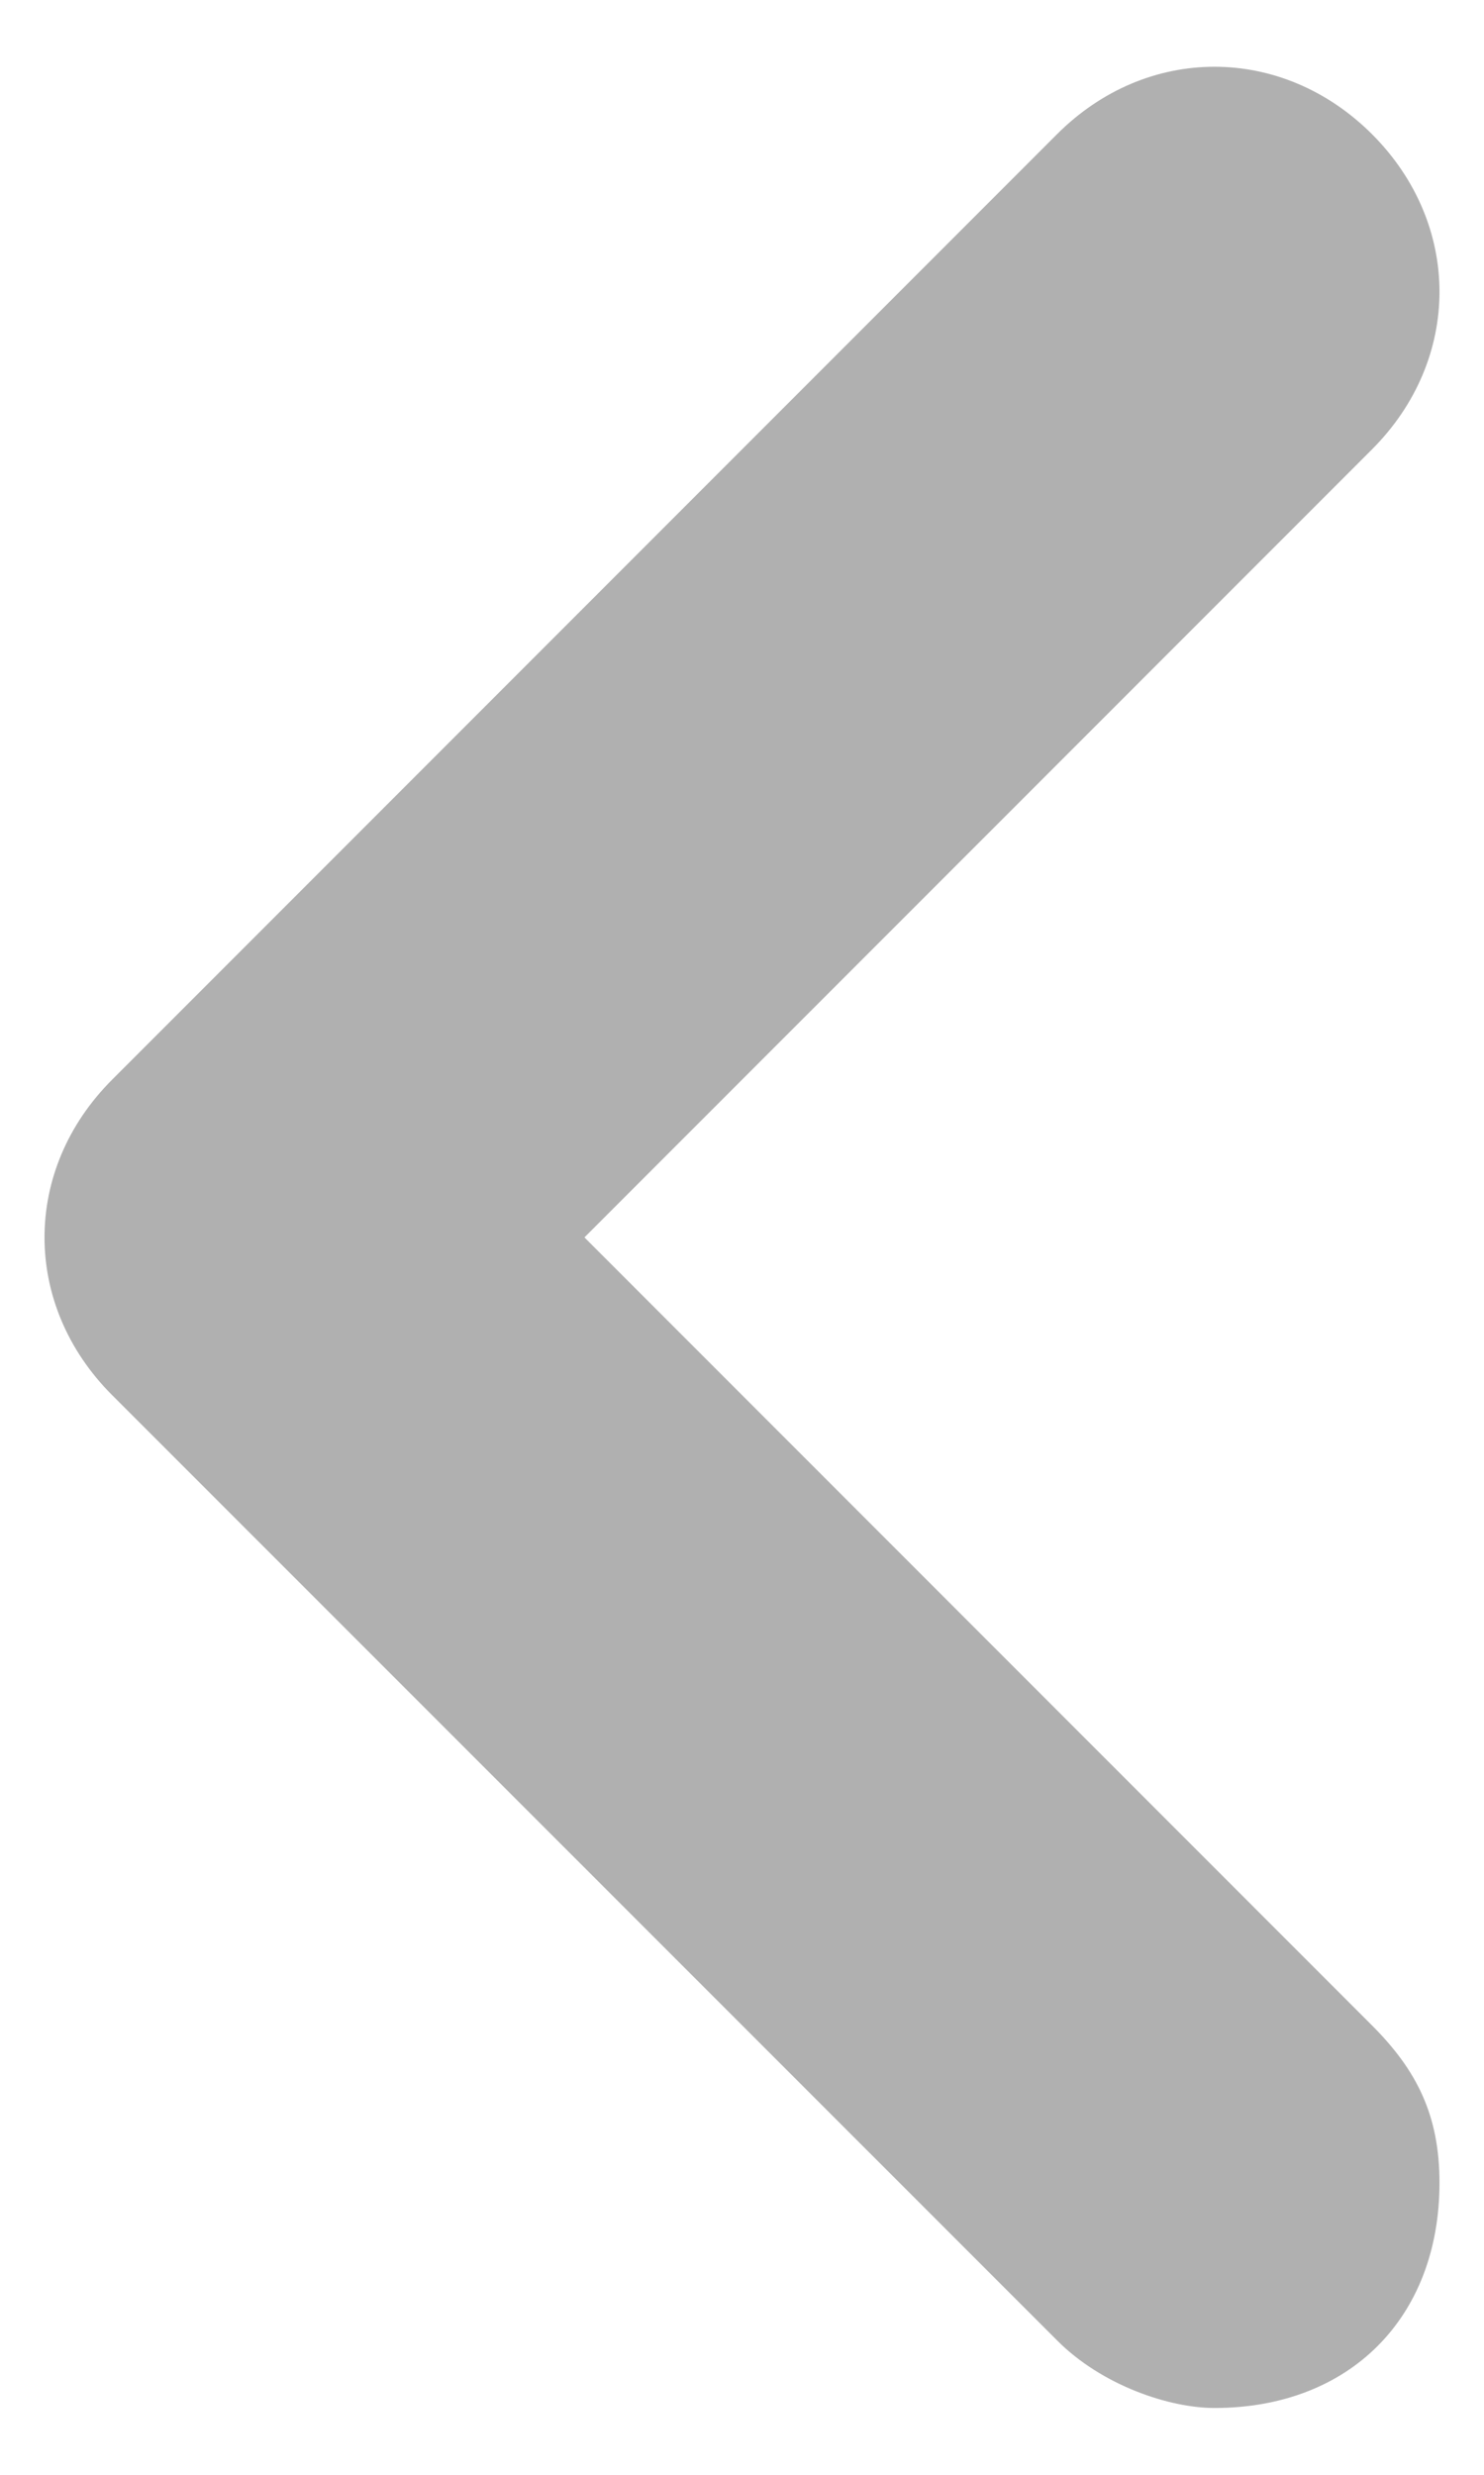 <svg width="6" height="10" viewBox="0 0 6 10" fill="none" xmlns="http://www.w3.org/2000/svg">
<path d="M4.91 9.73C5.456 9.73 5.82 9.366 5.82 8.82C5.82 8.548 5.729 8.366 5.547 8.184L2.363 5L5.547 1.816C5.911 1.452 5.911 0.906 5.547 0.542C5.183 0.179 4.637 0.179 4.274 0.542L0.453 4.363C0.089 4.727 0.089 5.273 0.453 5.637L4.274 9.457C4.455 9.639 4.728 9.73 4.91 9.73Z" fill="#B0B0B0"/>
</svg>
